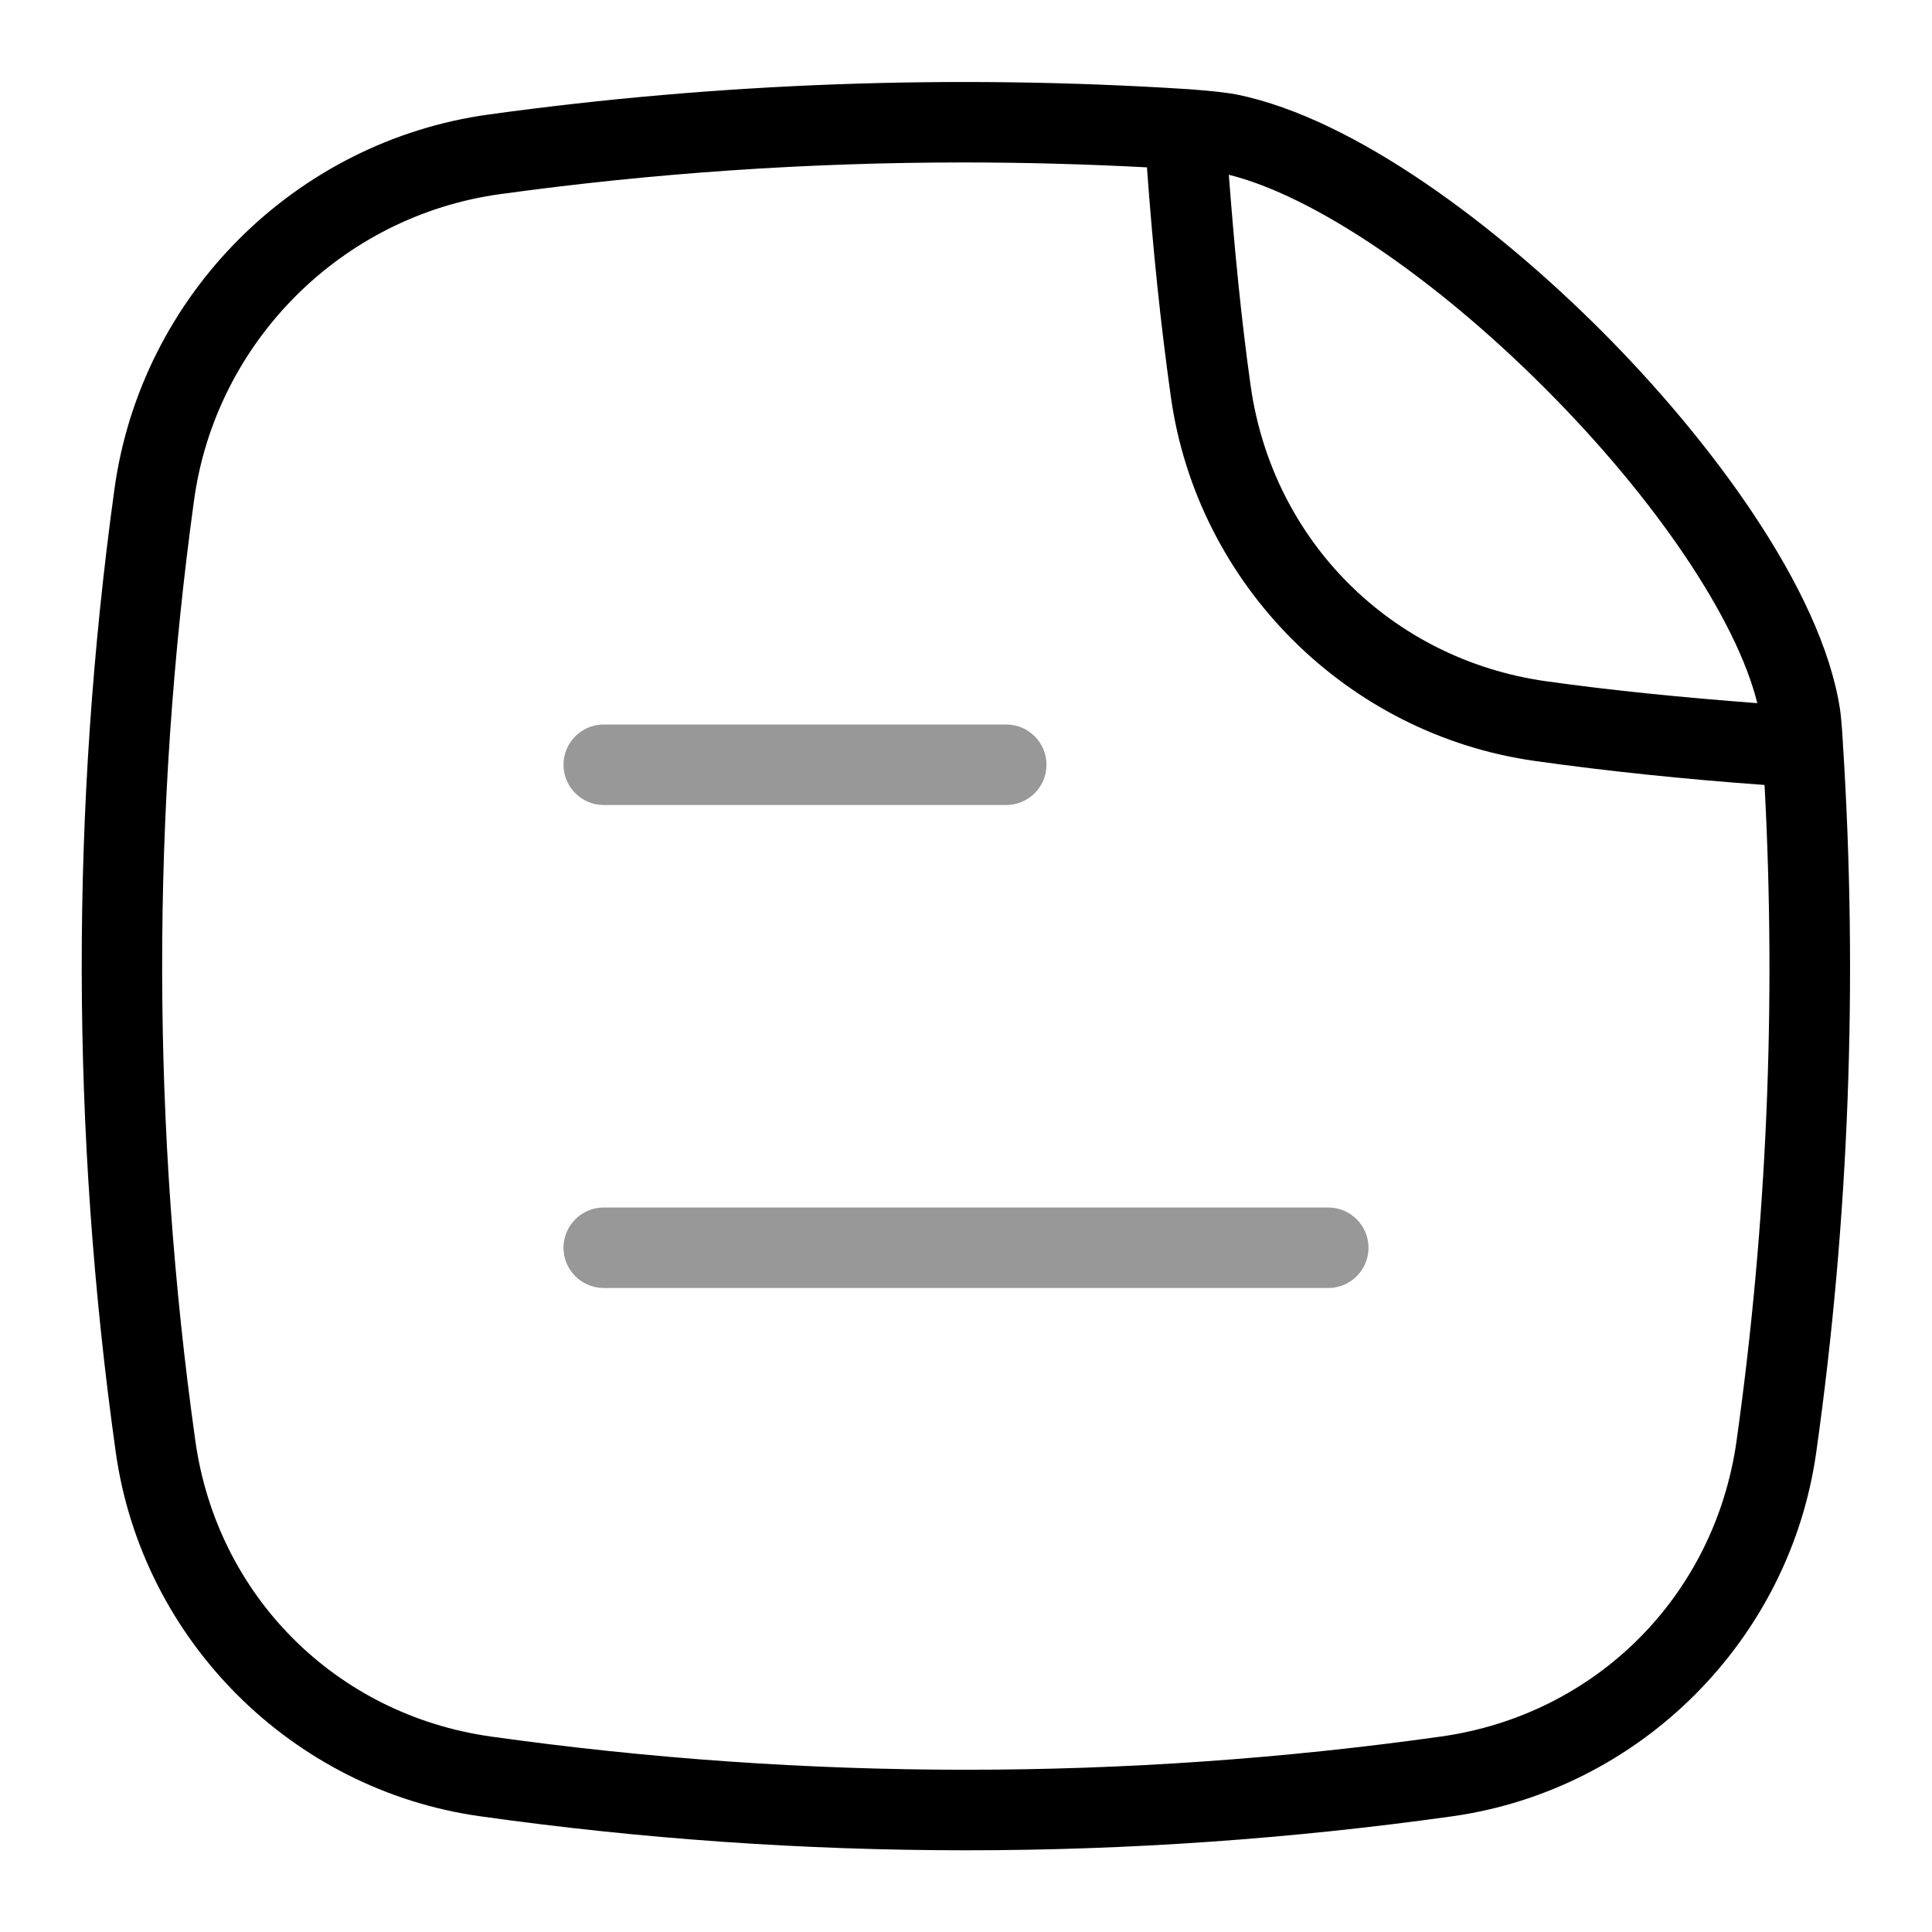 <?xml version="1.0" encoding="utf-8"?>
<!-- Generator: Adobe Illustrator 25.0.1, SVG Export Plug-In . SVG Version: 6.00 Build 0)  -->
<svg version="1.1" id="Layer_1" xmlns="http://www.w3.org/2000/svg" xmlns:xlink="http://www.w3.org/1999/xlink" x="0px" y="0px"
	 viewBox="0 0 24 24" enable-background="new 0 0 24 24" xml:space="preserve">
<path fill="#989898" d="M12.5,10h-5C7.224,10,7,9.776,7,9.5S7.224,9,7.5,9h5C12.776,9,13,9.224,13,9.5
	S12.776,10,12.5,10z"/>
<path fill="#989898" d="M16.5,16h-9C7.224,16,7,15.776,7,15.5S7.224,15,7.5,15h9c0.276,0,0.5,0.224,0.5,0.5
	S16.776,16,16.5,16z"/>
<g>
</g>
<path d="M22.894,9.251c-0-0.007-0.015-0.297-0.037-0.442
	c-0.228-1.496-1.627-3.364-2.967-4.703c-1.286-1.286-3.044-2.627-4.517-2.93
	C15.166,1.134,14.758,1.108,14.75,1.107C11.85,0.922,8.929,1.028,6.074,1.422
	C3.667,1.753,1.754,3.667,1.422,6.074C0.874,10.042,0.88,14.067,1.438,18.04
	C1.766,20.375,3.626,22.234,5.961,22.562C7.965,22.844,9.982,22.985,12,22.985
	s4.035-0.141,6.039-0.422c2.335-0.328,4.195-2.188,4.523-4.522
	C22.97,15.146,23.081,12.189,22.894,9.251z M21.83,8.735
	c-0.92-0.07-1.793-0.156-2.622-0.272c-1.926-0.271-3.401-1.747-3.672-3.671
	c-0.116-0.822-0.201-1.696-0.271-2.621c1.034,0.256,2.521,1.247,3.918,2.643
	C20.581,6.211,21.574,7.701,21.83,8.735z M21.572,17.9
	c-0.271,1.926-1.746,3.401-3.672,3.672c-3.915,0.55-7.884,0.55-11.801,0
	c-1.926-0.271-3.401-1.747-3.672-3.671c-0.545-3.881-0.55-7.814-0.016-11.69
	c0.271-1.966,1.834-3.528,3.799-3.799c1.898-0.262,3.826-0.394,5.759-0.394
	c0.76,0,1.52,0.021,2.279,0.061c0.073,1.017,0.171,1.954,0.297,2.852
	c0.328,2.334,2.188,4.194,4.523,4.522c0.904,0.127,1.842,0.225,2.852,0.298
	C22.066,12.478,21.949,15.217,21.572,17.9z"/>
</svg>

